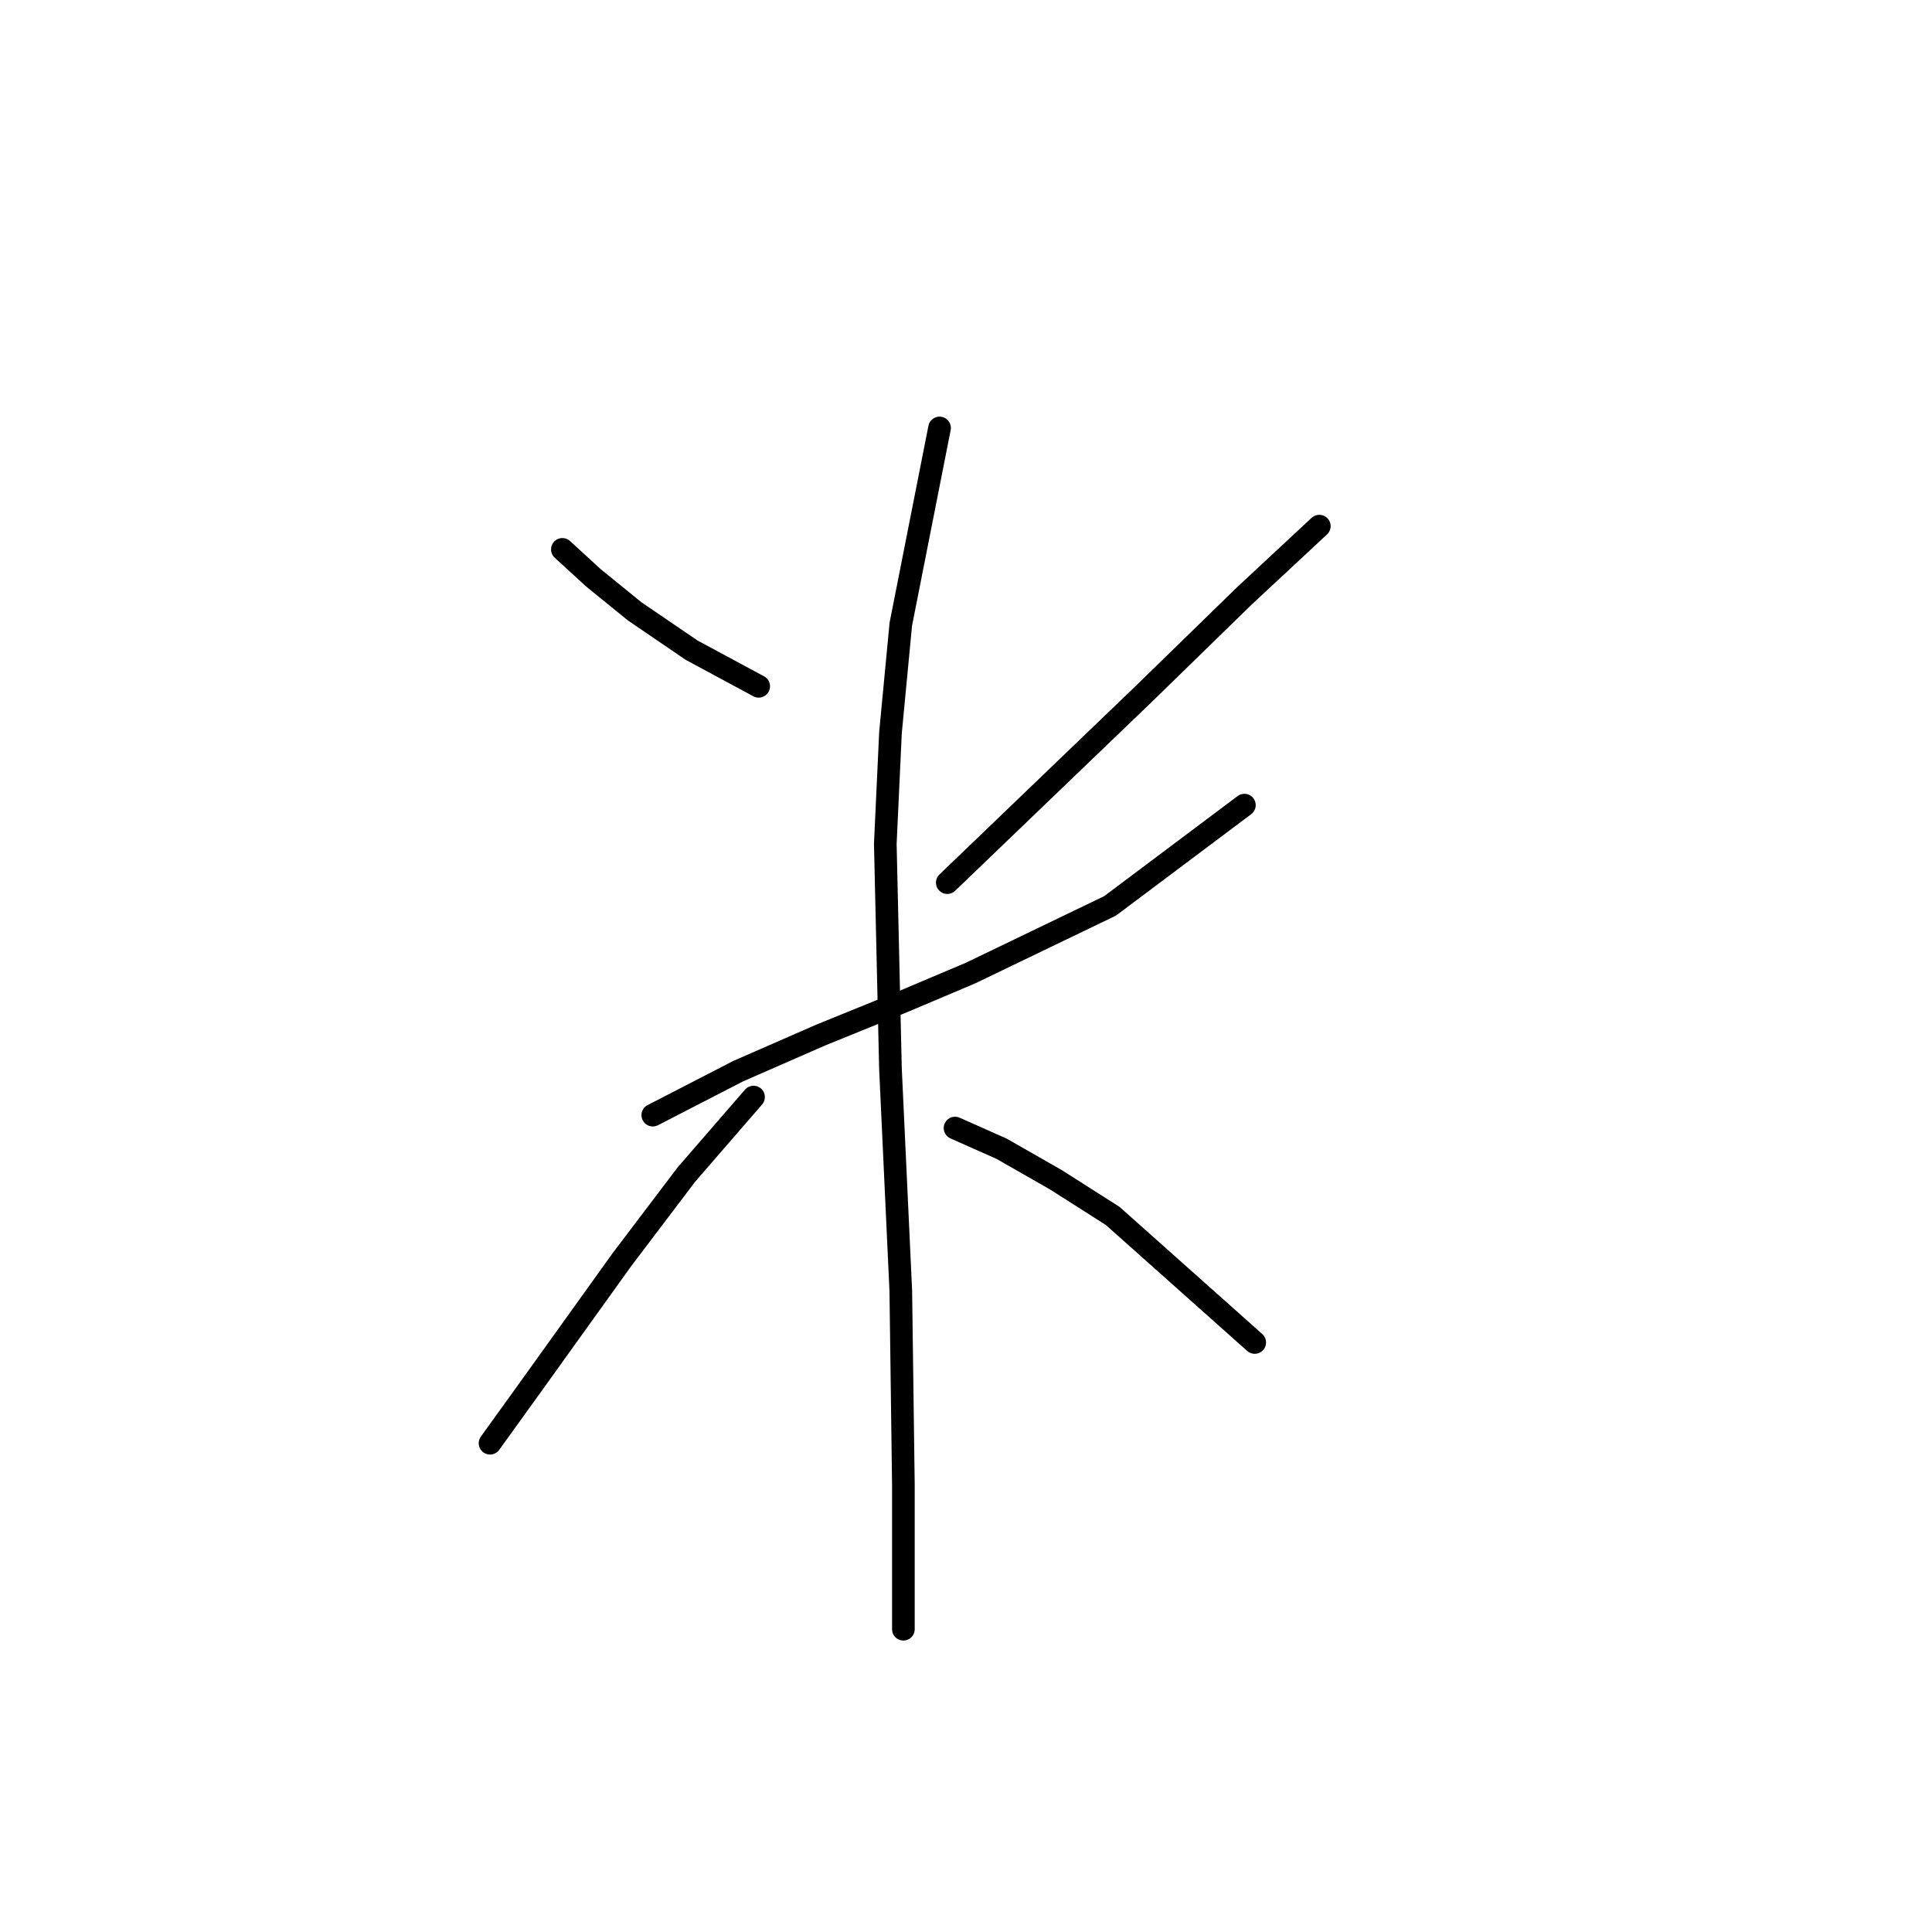<?xml version="1.0" standalone="no"?>
    <svg width="256" height="256" xmlns="http://www.w3.org/2000/svg" version="1.1">
    <polyline stroke="black" stroke-width="3" stroke-linecap="round" fill="transparent" stroke-linejoin="round" points="74.518 72.796 78.626 76.562 84.103 81.012 91.633 86.146 100.533 90.939 100.533 90.939 " />
        <polyline stroke="black" stroke-width="3" stroke-linecap="round" fill="transparent" stroke-linejoin="round" points="174.814 69.715 164.887 78.958 151.537 91.966 125.522 116.954 125.522 116.954 " />
        <polyline stroke="black" stroke-width="3" stroke-linecap="round" fill="transparent" stroke-linejoin="round" points="86.499 147.762 97.795 141.942 108.749 137.15 119.703 132.7 128.603 128.935 147.087 120.035 164.887 106.685 164.887 106.685 " />
        <polyline stroke="black" stroke-width="3" stroke-linecap="round" fill="transparent" stroke-linejoin="round" points="124.495 56.708 119.36 82.723 117.991 97.1 117.307 111.819 117.991 141.6 119.36 171.039 119.703 196.712 119.703 212.458 119.703 215.881 119.703 215.881 " />
        <polyline stroke="black" stroke-width="3" stroke-linecap="round" fill="transparent" stroke-linejoin="round" points="99.849 145.366 90.949 155.635 82.391 166.931 71.095 182.677 64.933 191.235 64.933 191.235 " />
        <polyline stroke="black" stroke-width="3" stroke-linecap="round" fill="transparent" stroke-linejoin="round" points="126.549 149.473 132.71 152.212 139.899 156.319 147.43 161.112 166.257 177.885 166.257 177.885 " />
        </svg>